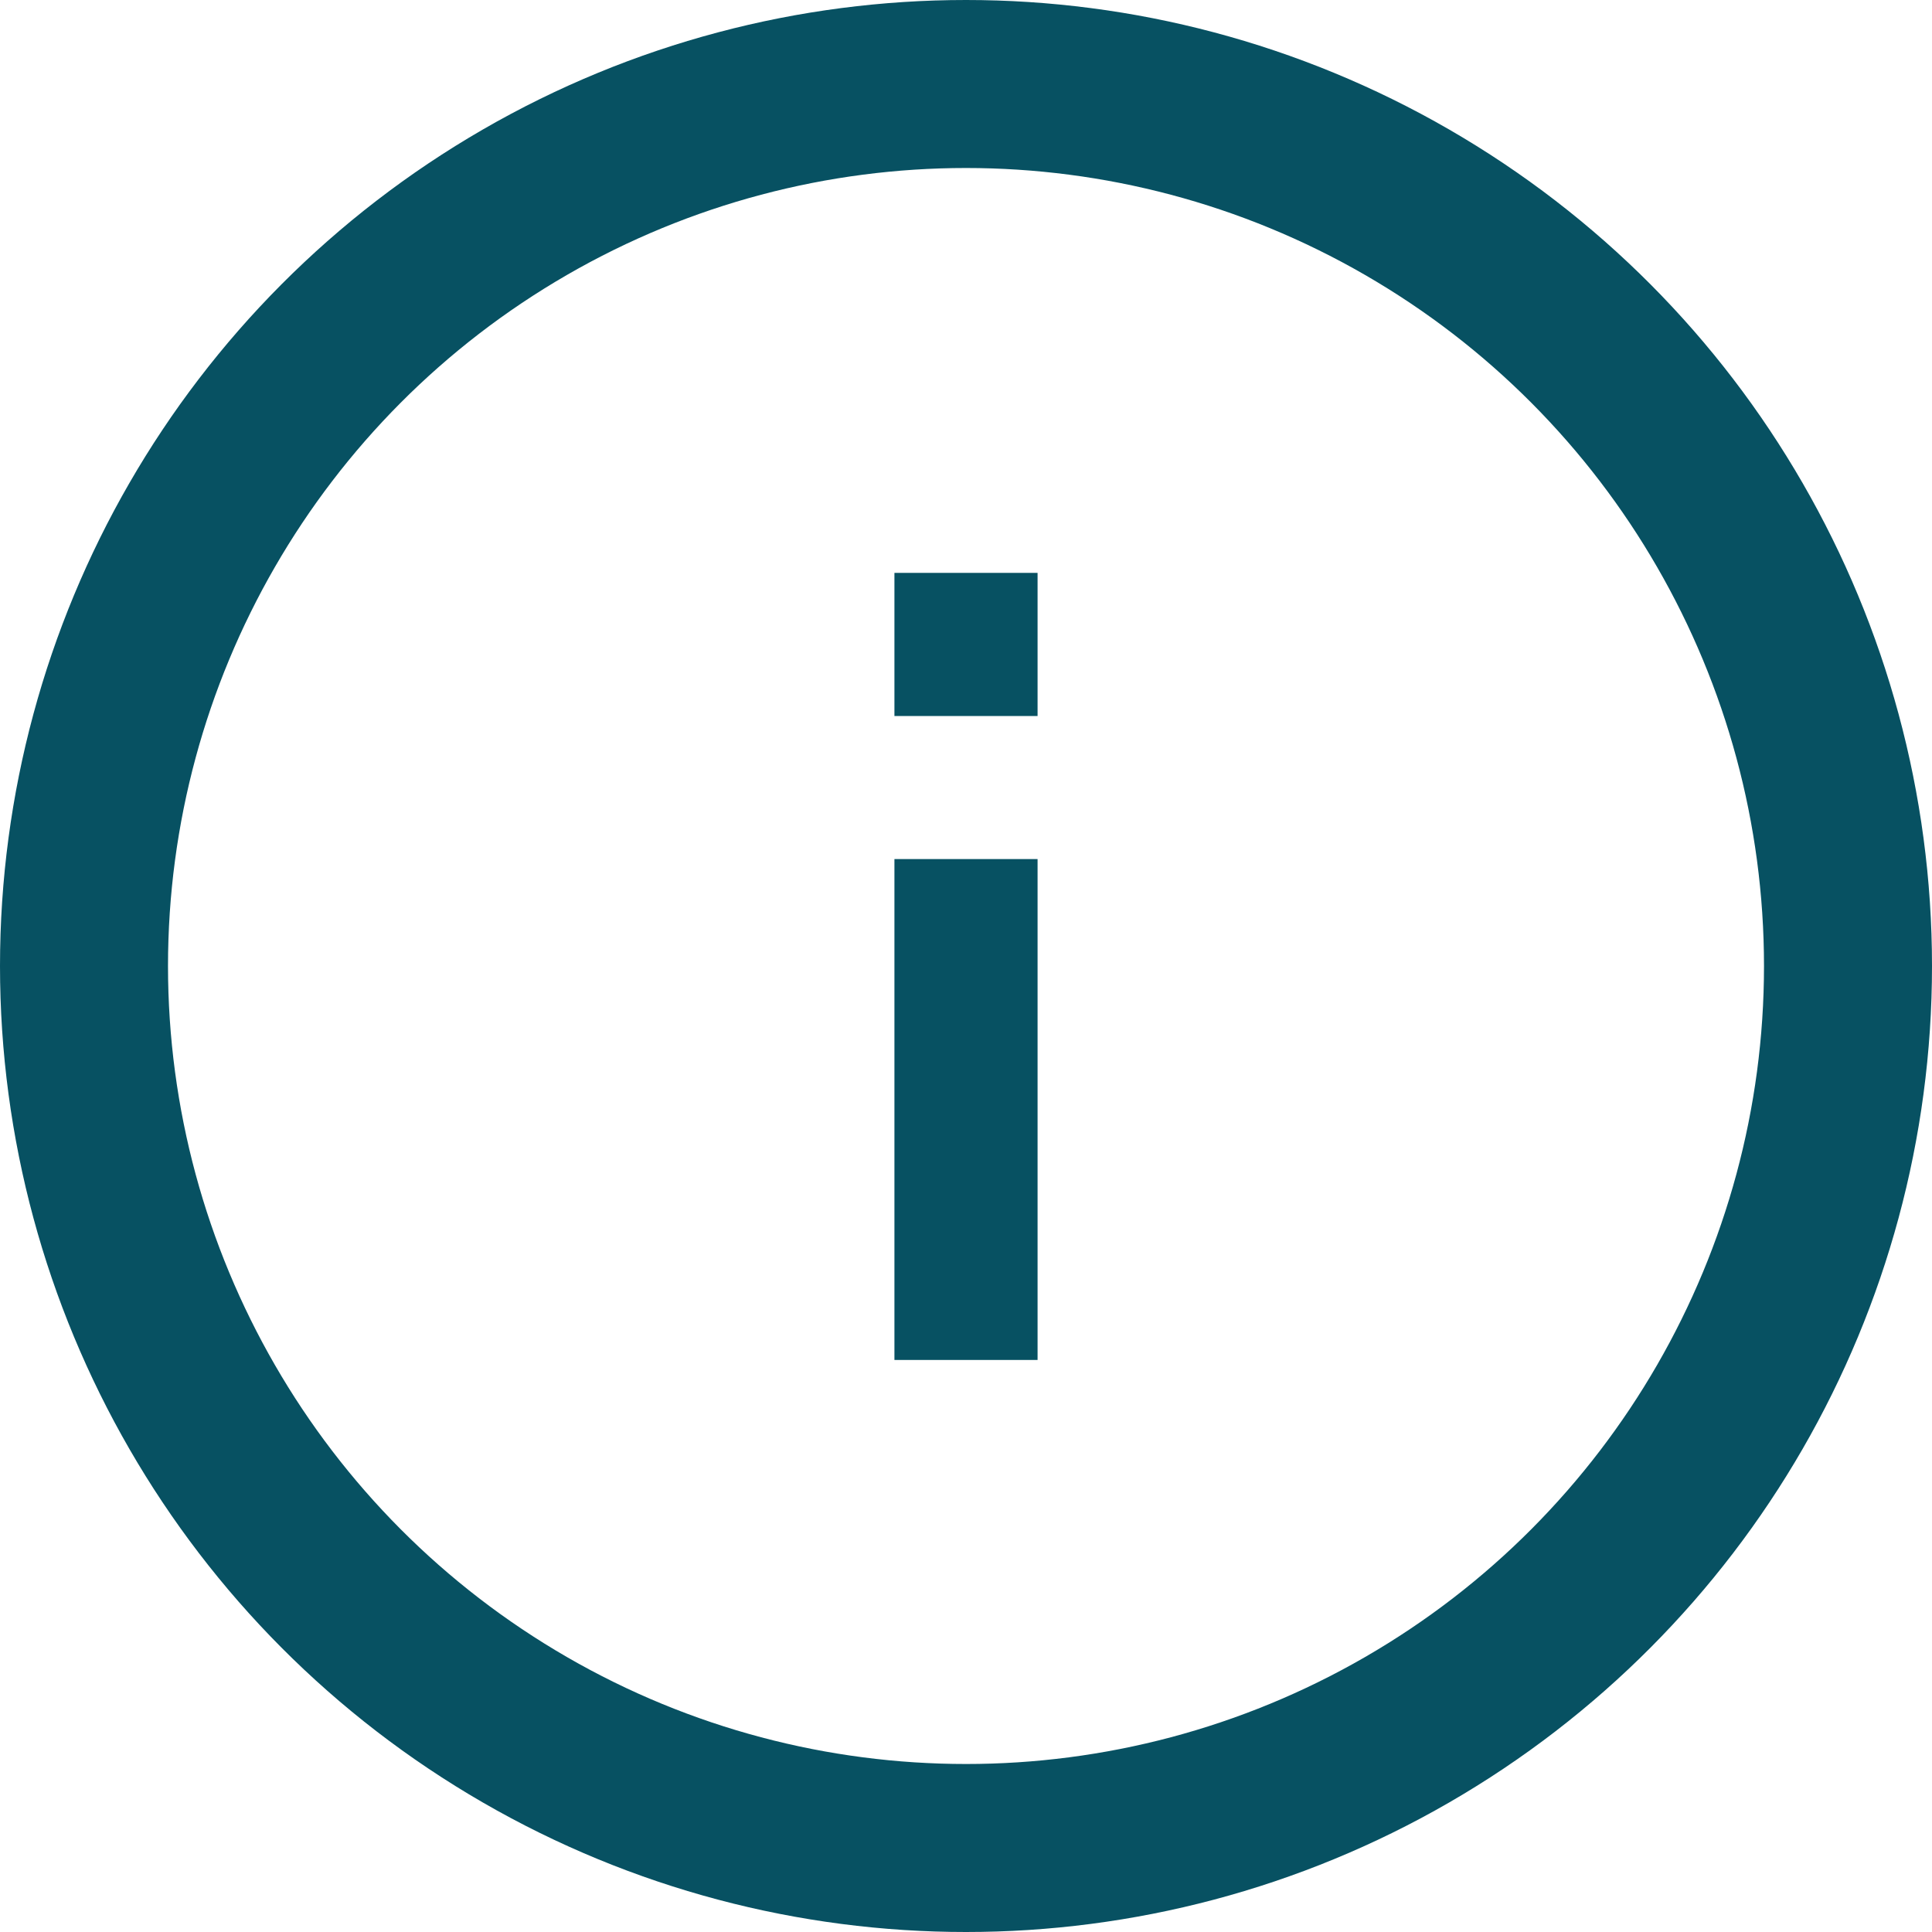 <svg width="23" height="23" viewBox="0 0 23 23" fill="none" xmlns="http://www.w3.org/2000/svg">
<circle cx="11.5" cy="11.5" r="10.5" stroke="#075162" stroke-width="2"/>
<rect x="10.648" y="6.82" width="1.704" height="1.704" fill="#075162"/>
<rect x="10.648" y="10.227" width="1.704" height="5.963" fill="#075162"/>
</svg>
